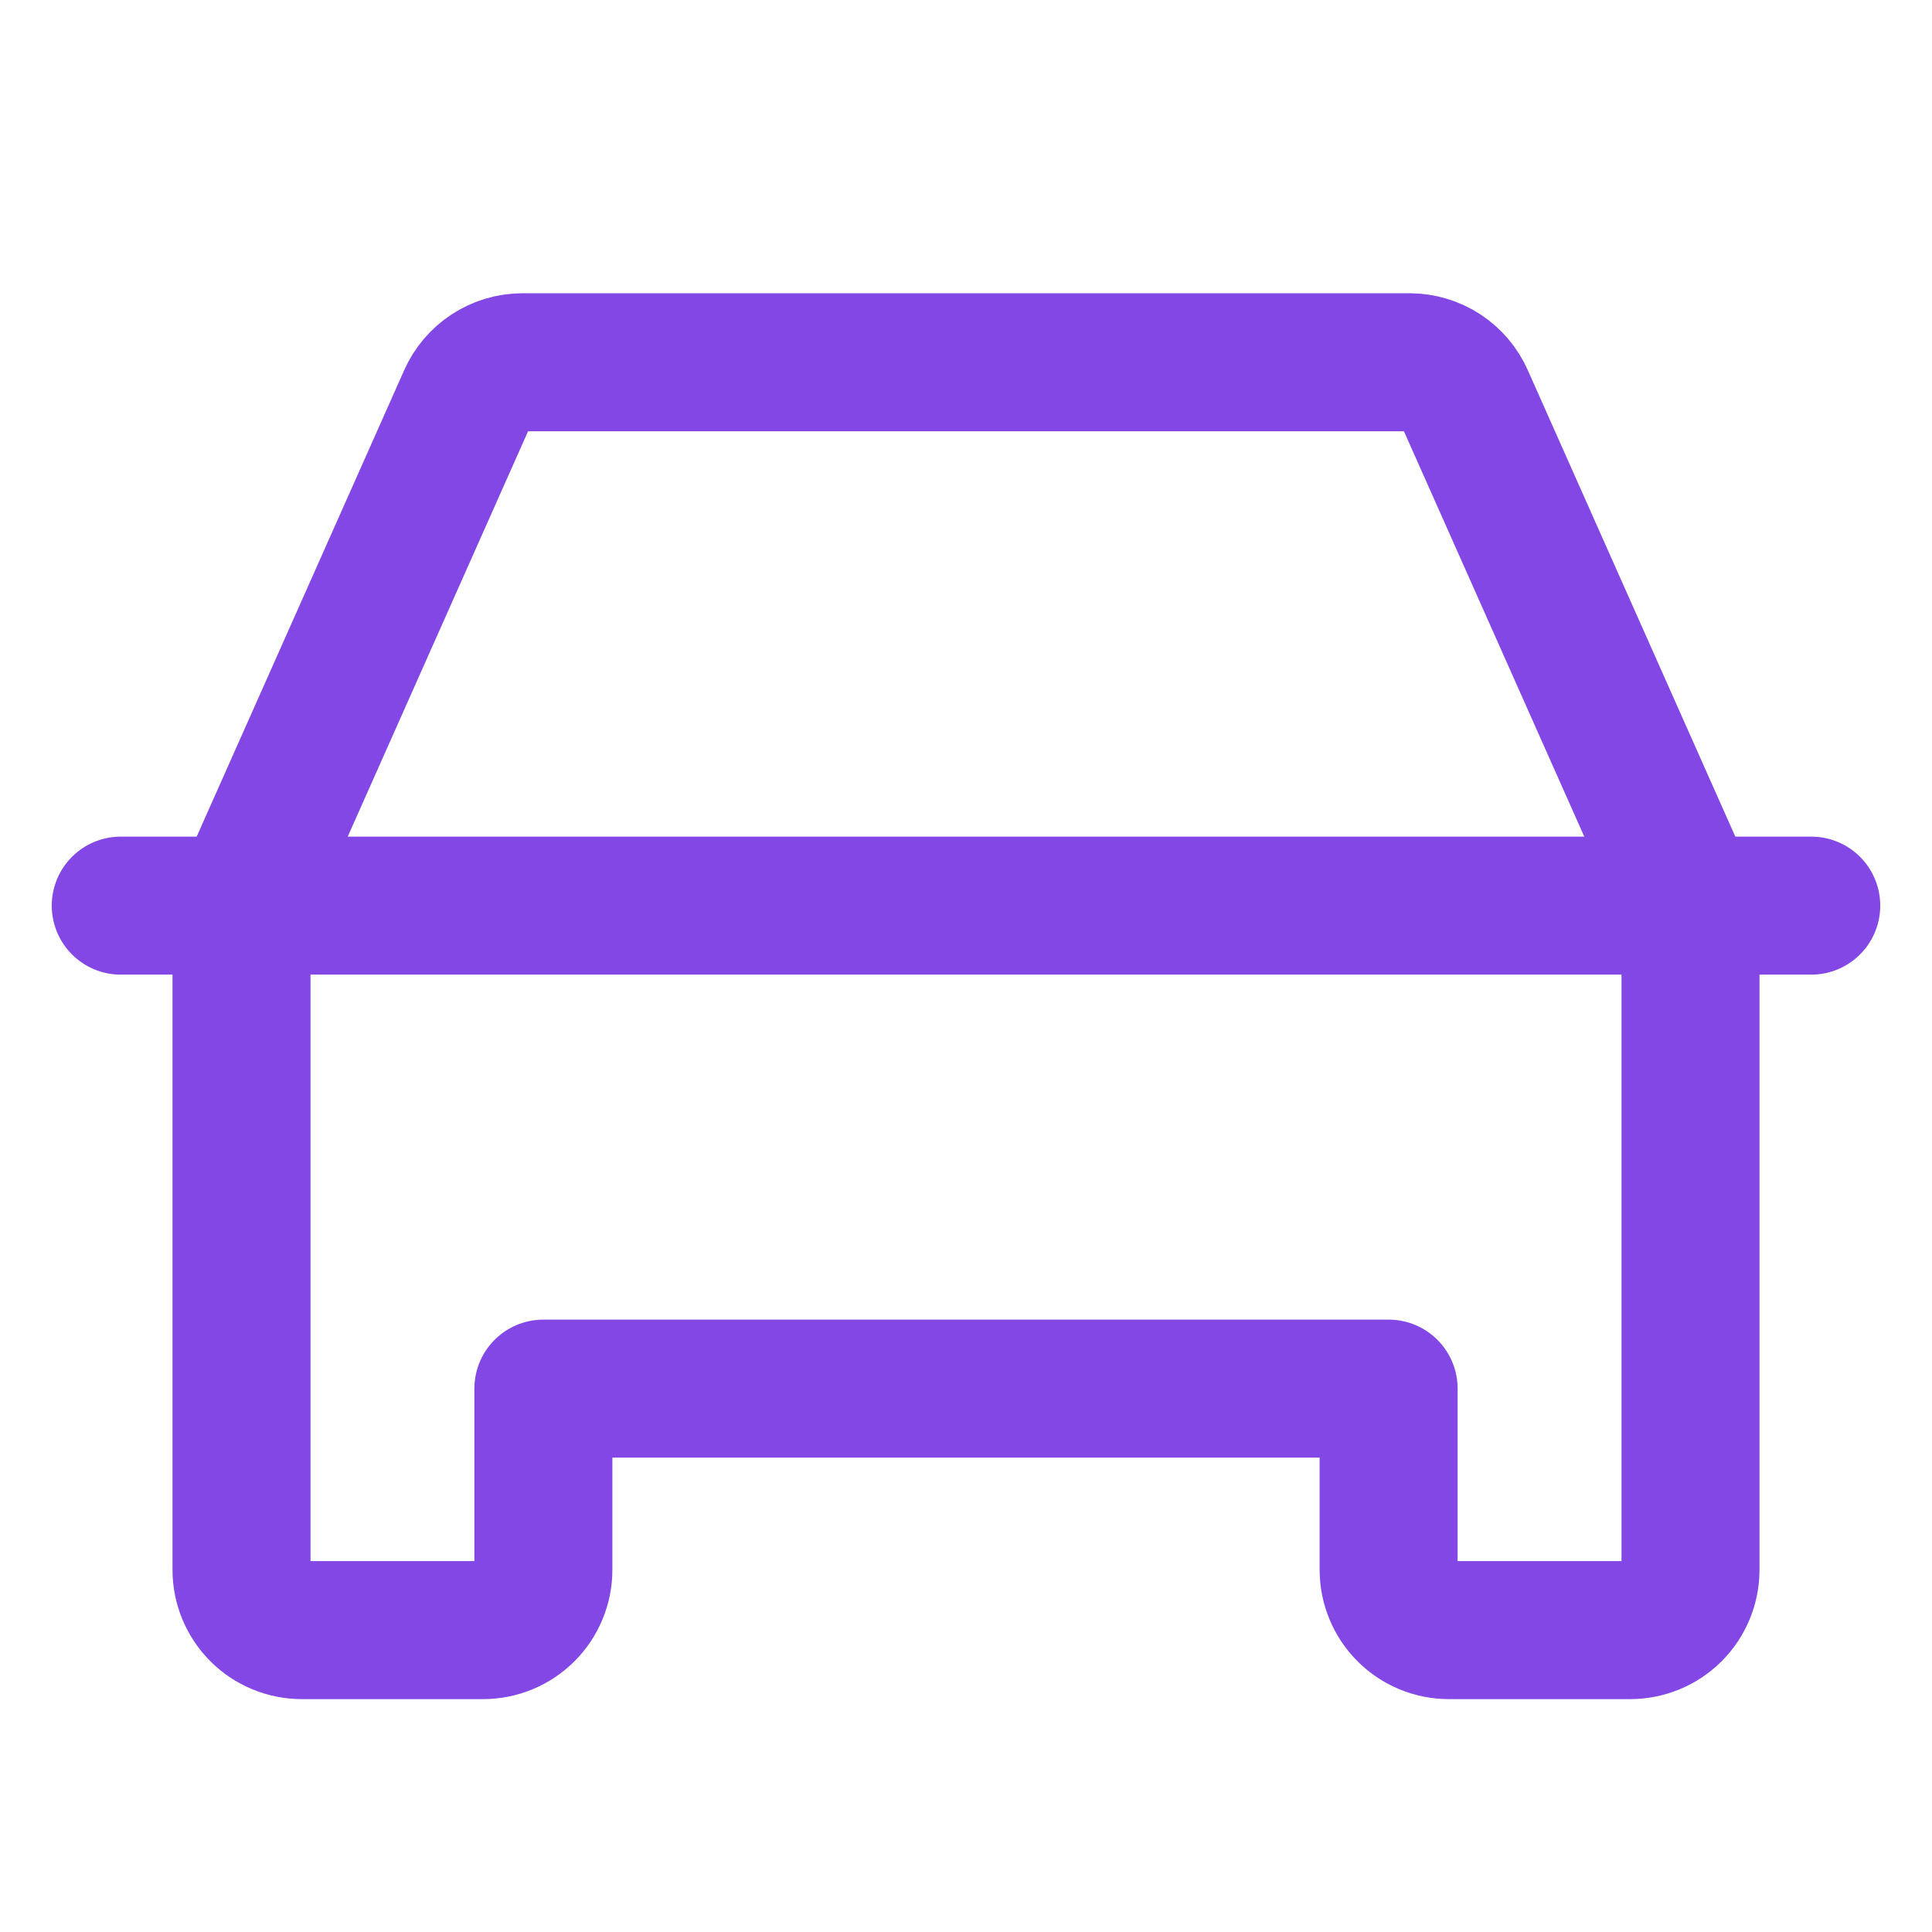 <svg width="28" height="28" viewBox="0 0 28 28" fill="none" xmlns="http://www.w3.org/2000/svg">
<path d="M1.75 13.125H26.25" stroke="#8247E5" stroke-width="2" stroke-linecap="round" stroke-linejoin="round"/>
<path d="M23.625 23.625H21C20.768 23.625 20.545 23.533 20.381 23.369C20.217 23.205 20.125 22.982 20.125 22.75V20.125H7.875V22.75C7.875 22.982 7.783 23.205 7.619 23.369C7.455 23.533 7.232 23.625 7 23.625H4.375C4.143 23.625 3.92 23.533 3.756 23.369C3.592 23.205 3.5 22.982 3.5 22.75V13.125L6.77 5.775C6.838 5.62 6.95 5.487 7.092 5.394C7.233 5.301 7.399 5.251 7.569 5.25H20.431C20.601 5.251 20.767 5.301 20.909 5.394C21.05 5.487 21.162 5.62 21.23 5.775L24.5 13.125V22.75C24.5 22.982 24.408 23.205 24.244 23.369C24.08 23.533 23.857 23.625 23.625 23.625Z" stroke="#8247E5" stroke-width="2" stroke-linecap="round" stroke-linejoin="round"/>
</svg>
